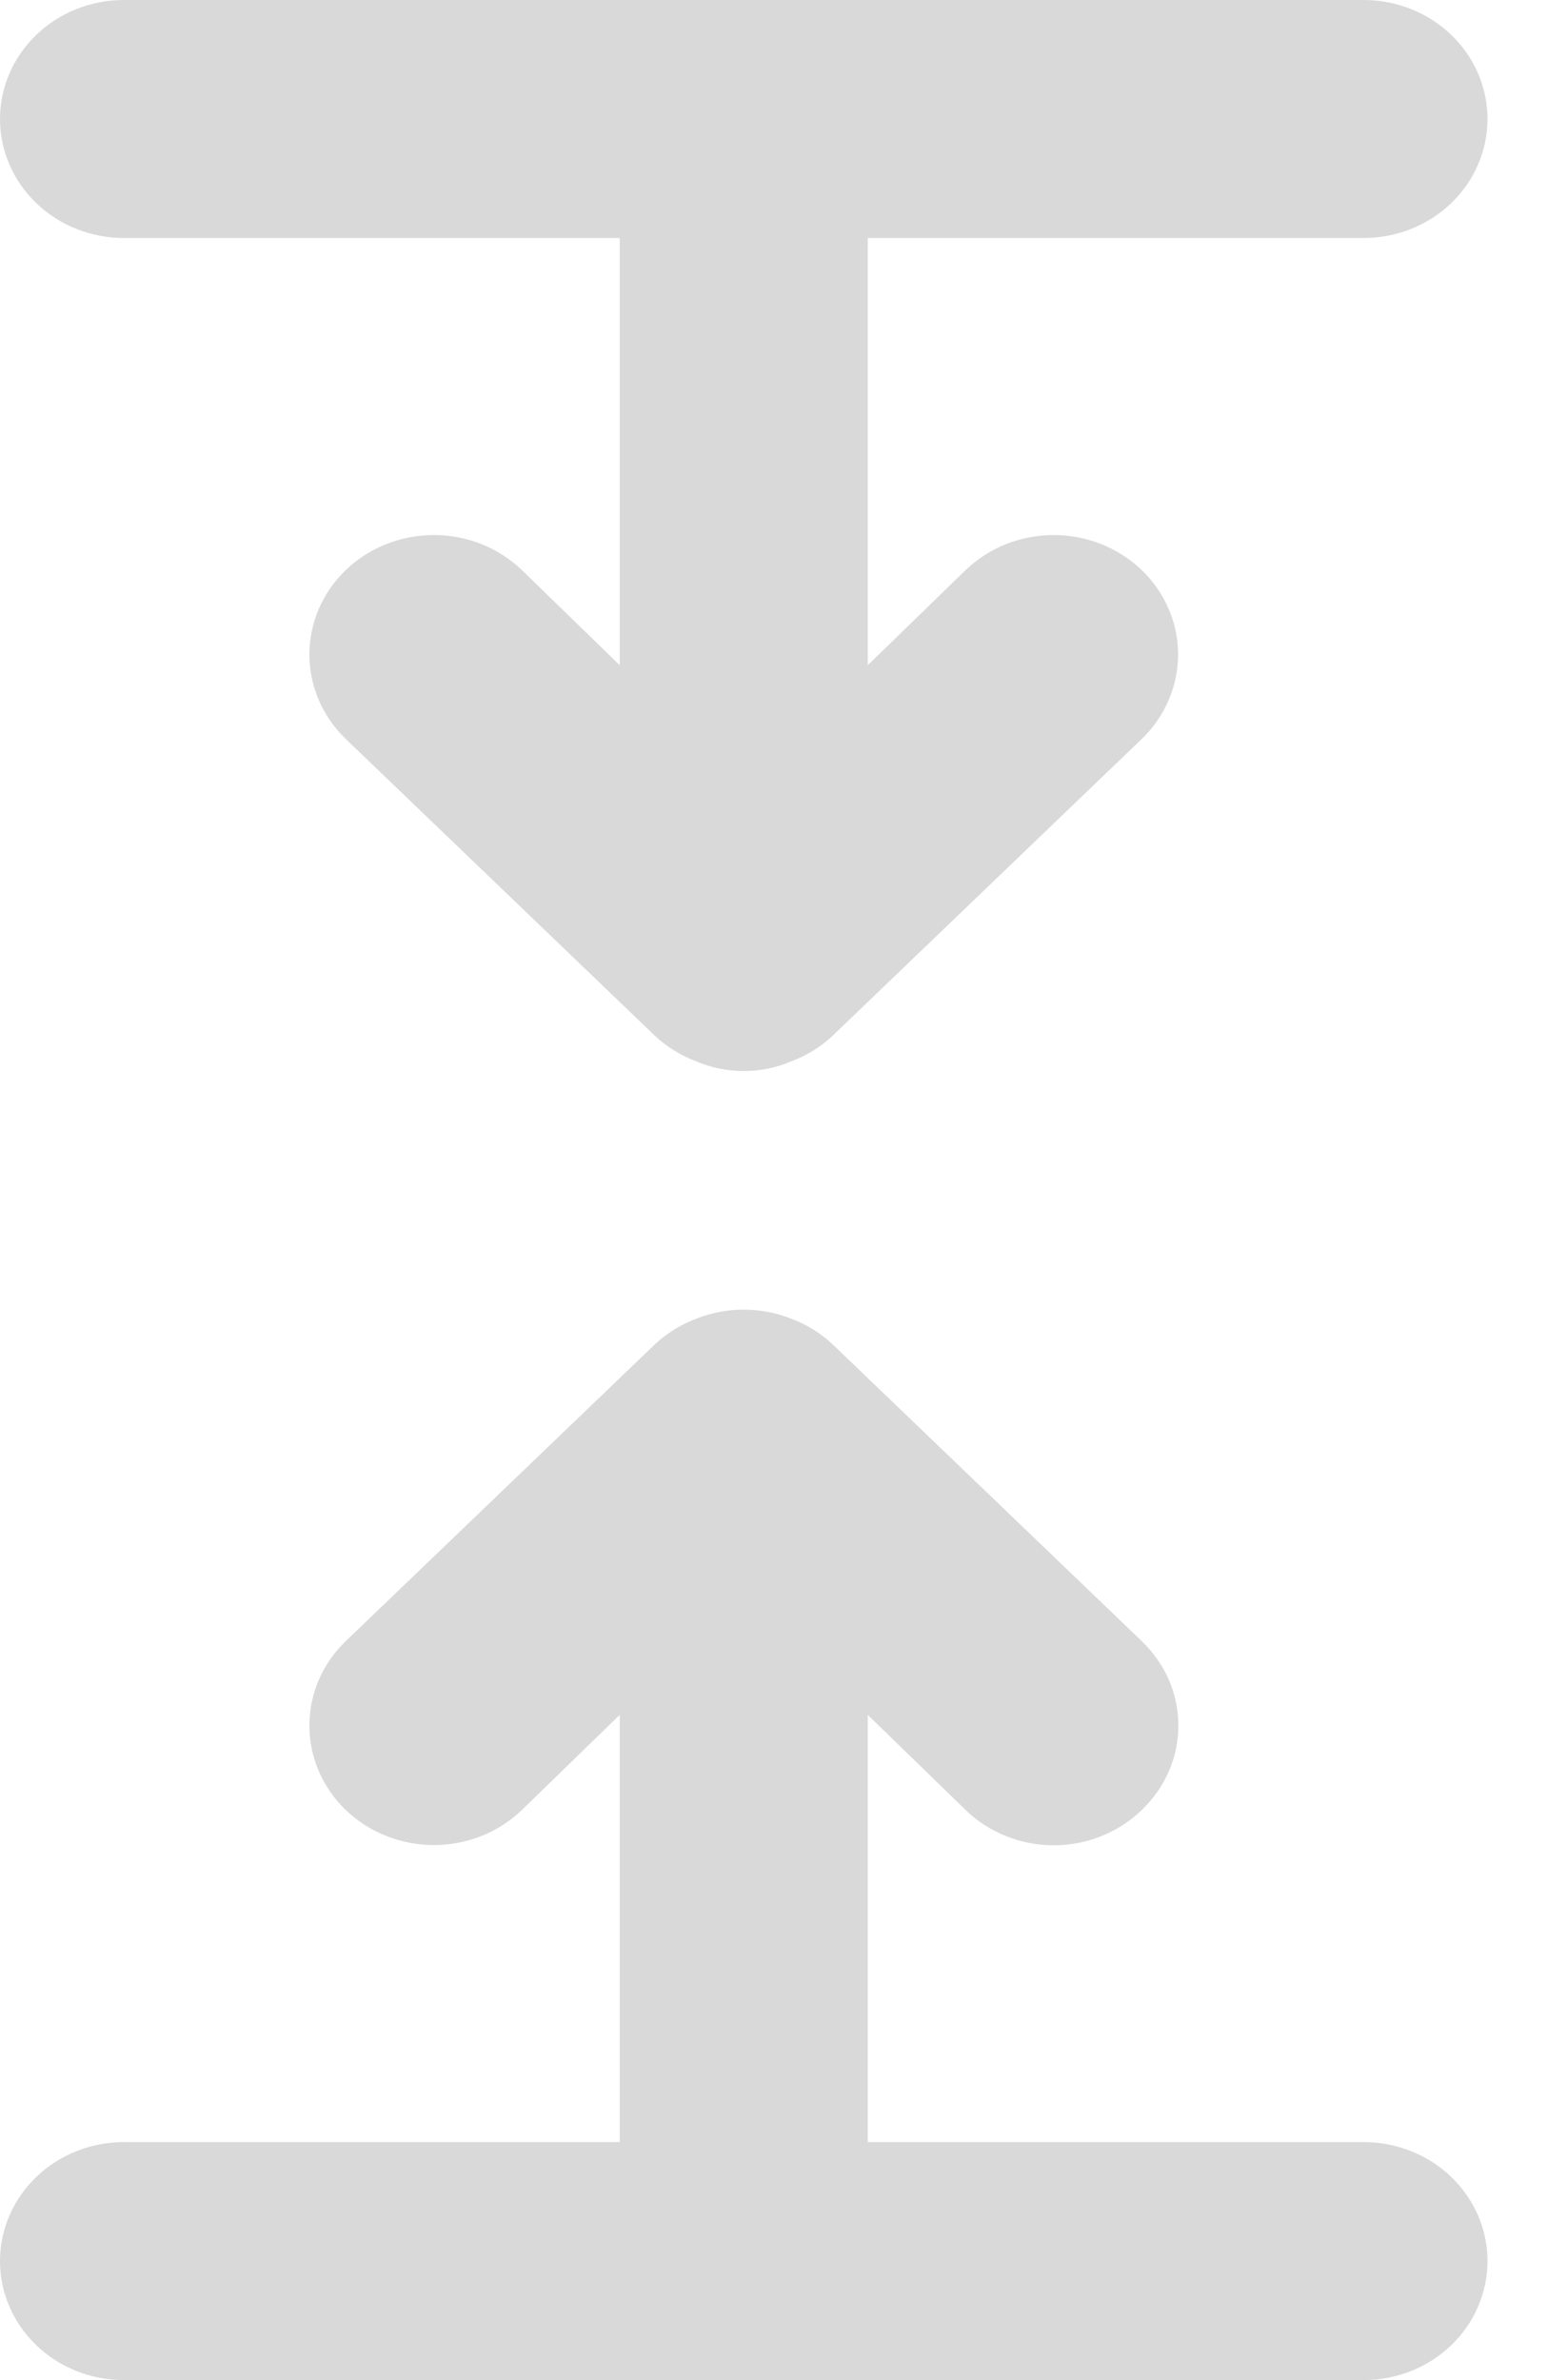 <svg width="13" height="20" viewBox="0 0 13 20" fill="none" xmlns="http://www.w3.org/2000/svg">
<path d="M11.458 18H7.292V14.41L8.115 15.21C8.211 15.304 8.327 15.378 8.454 15.429C8.581 15.48 8.717 15.506 8.854 15.506C8.992 15.506 9.128 15.48 9.255 15.429C9.382 15.378 9.497 15.304 9.594 15.21C9.691 15.117 9.769 15.006 9.822 14.885C9.875 14.763 9.902 14.632 9.902 14.5C9.902 14.368 9.875 14.237 9.822 14.115C9.769 13.994 9.691 13.883 9.594 13.79L6.99 11.29C6.891 11.199 6.774 11.128 6.646 11.08C6.392 10.98 6.108 10.98 5.854 11.08C5.726 11.128 5.609 11.199 5.51 11.29L2.906 13.79C2.809 13.883 2.732 13.994 2.679 14.116C2.627 14.238 2.6 14.368 2.6 14.5C2.6 14.632 2.627 14.762 2.679 14.884C2.732 15.006 2.809 15.117 2.906 15.21C3.102 15.398 3.368 15.504 3.646 15.504C3.783 15.504 3.919 15.478 4.046 15.428C4.173 15.377 4.288 15.303 4.385 15.21L5.208 14.41V18H1.042C0.765 18 0.5 18.105 0.305 18.293C0.11 18.48 0 18.735 0 19C0 19.265 0.11 19.52 0.305 19.707C0.5 19.895 0.765 20 1.042 20H11.458C11.735 20 12 19.895 12.195 19.707C12.39 19.52 12.5 19.265 12.5 19C12.5 18.735 12.39 18.48 12.195 18.293C12 18.105 11.735 18 11.458 18ZM1.042 2H5.208V5.59L4.385 4.79C4.288 4.697 4.173 4.623 4.046 4.572C3.919 4.522 3.783 4.496 3.646 4.496C3.368 4.496 3.102 4.602 2.906 4.79C2.809 4.883 2.732 4.994 2.679 5.116C2.627 5.238 2.6 5.368 2.6 5.5C2.6 5.766 2.71 6.022 2.906 6.21L5.51 8.71C5.609 8.801 5.726 8.872 5.854 8.92C5.979 8.973 6.114 9 6.25 9C6.386 9 6.521 8.973 6.646 8.92C6.774 8.872 6.891 8.801 6.99 8.71L9.594 6.21C9.691 6.117 9.768 6.006 9.82 5.884C9.873 5.762 9.9 5.632 9.9 5.5C9.9 5.368 9.873 5.238 9.82 5.116C9.768 4.994 9.691 4.883 9.594 4.79C9.497 4.697 9.381 4.623 9.254 4.572C9.127 4.522 8.992 4.496 8.854 4.496C8.717 4.496 8.581 4.522 8.454 4.572C8.327 4.623 8.212 4.697 8.115 4.79L7.292 5.59V2H11.458C11.735 2 12 1.895 12.195 1.707C12.39 1.52 12.5 1.265 12.5 1C12.5 0.735 12.39 0.48 12.195 0.293C12 0.105 11.735 0 11.458 0H1.042C0.765 0 0.5 0.105 0.305 0.293C0.11 0.48 0 0.735 0 1C0 1.265 0.11 1.52 0.305 1.707C0.5 1.895 0.765 2 1.042 2Z" fill="#D9D9D9"/>
</svg>
